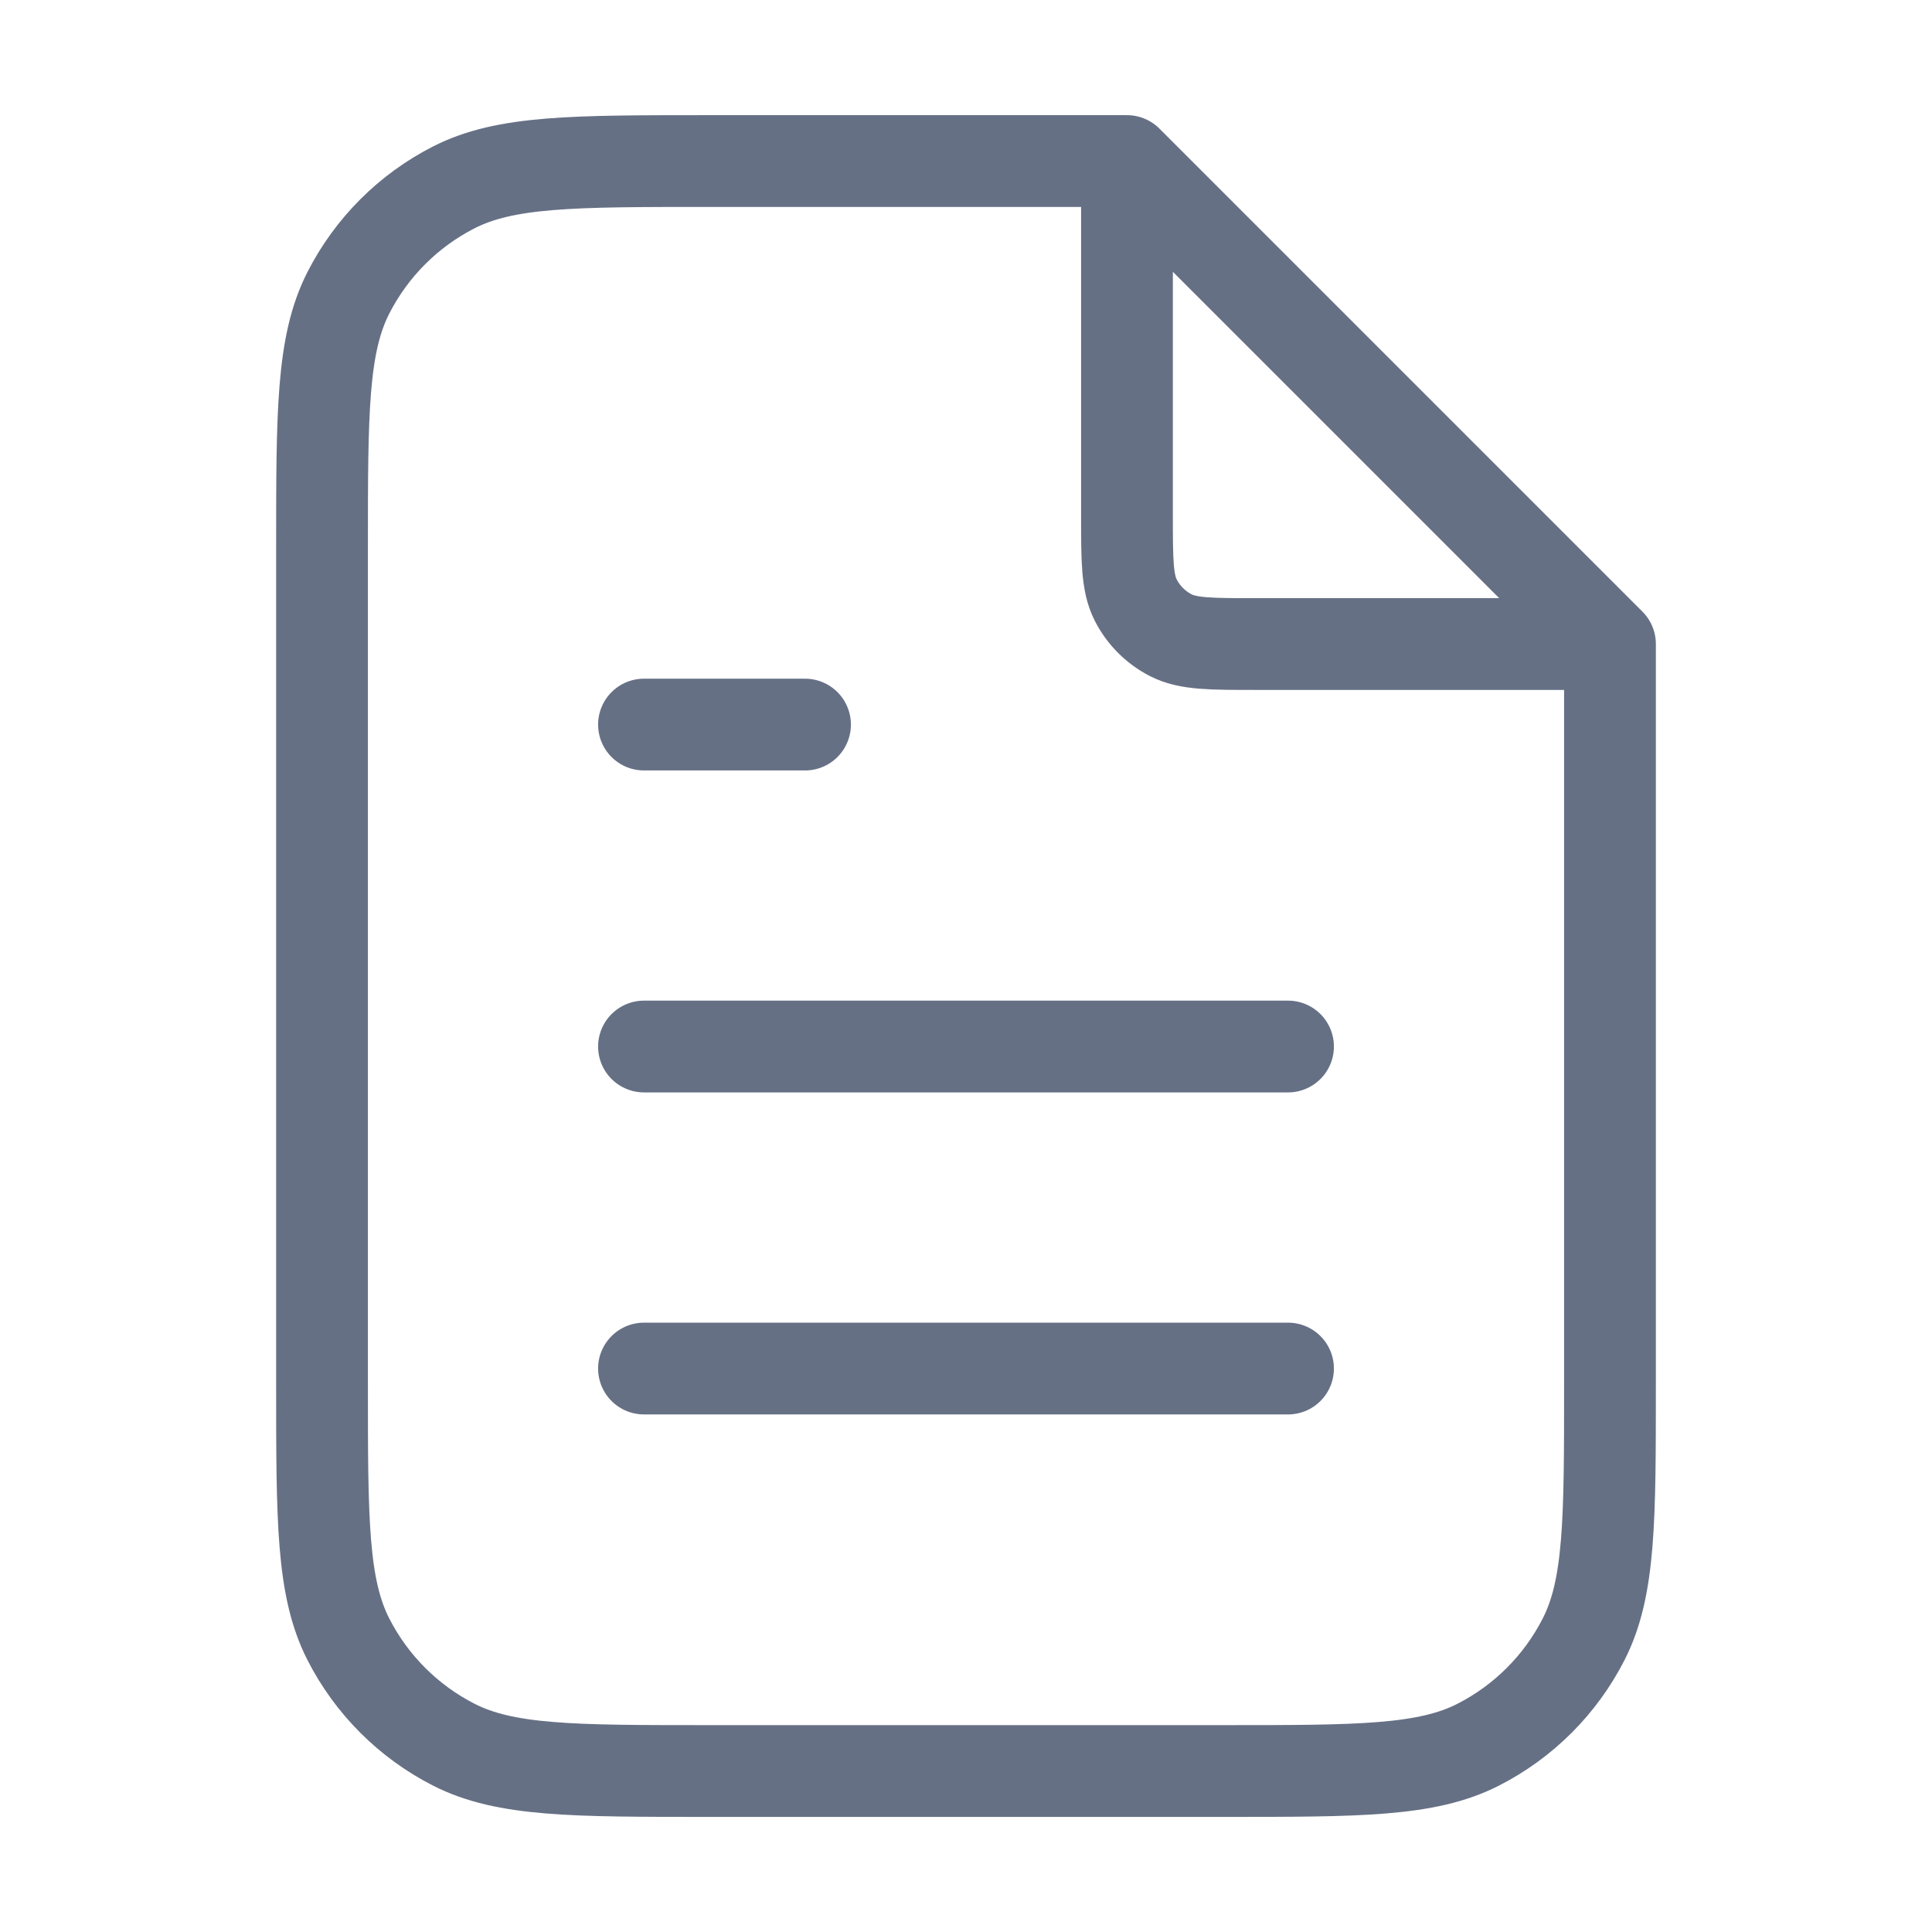 <svg width="28" height="28" viewBox="0 0 28 28" fill="none" xmlns="http://www.w3.org/2000/svg">
    <path d="M16.333 2.648V7.467C16.333 8.121 16.333 8.447 16.46 8.697C16.572 8.917 16.751 9.095 16.97 9.207C17.22 9.334 17.547 9.334 18.2 9.334H23.019M18.667 15.167H9.333M18.667 19.834H9.333M11.667 10.501H9.333M16.333 2.334H10.267C8.306 2.334 7.326 2.334 6.578 2.715C5.919 3.051 5.384 3.586 5.048 4.245C4.667 4.994 4.667 5.974 4.667 7.934V20.067C4.667 22.027 4.667 23.008 5.048 23.756C5.384 24.415 5.919 24.95 6.578 25.286C7.326 25.667 8.306 25.667 10.267 25.667H17.733C19.694 25.667 20.674 25.667 21.422 25.286C22.081 24.95 22.616 24.415 22.952 23.756C23.333 23.008 23.333 22.027 23.333 20.067V9.334L16.333 2.334Z" stroke="#667085" stroke-width="1.33" stroke-linecap="round" stroke-linejoin="round"/>
</svg>
